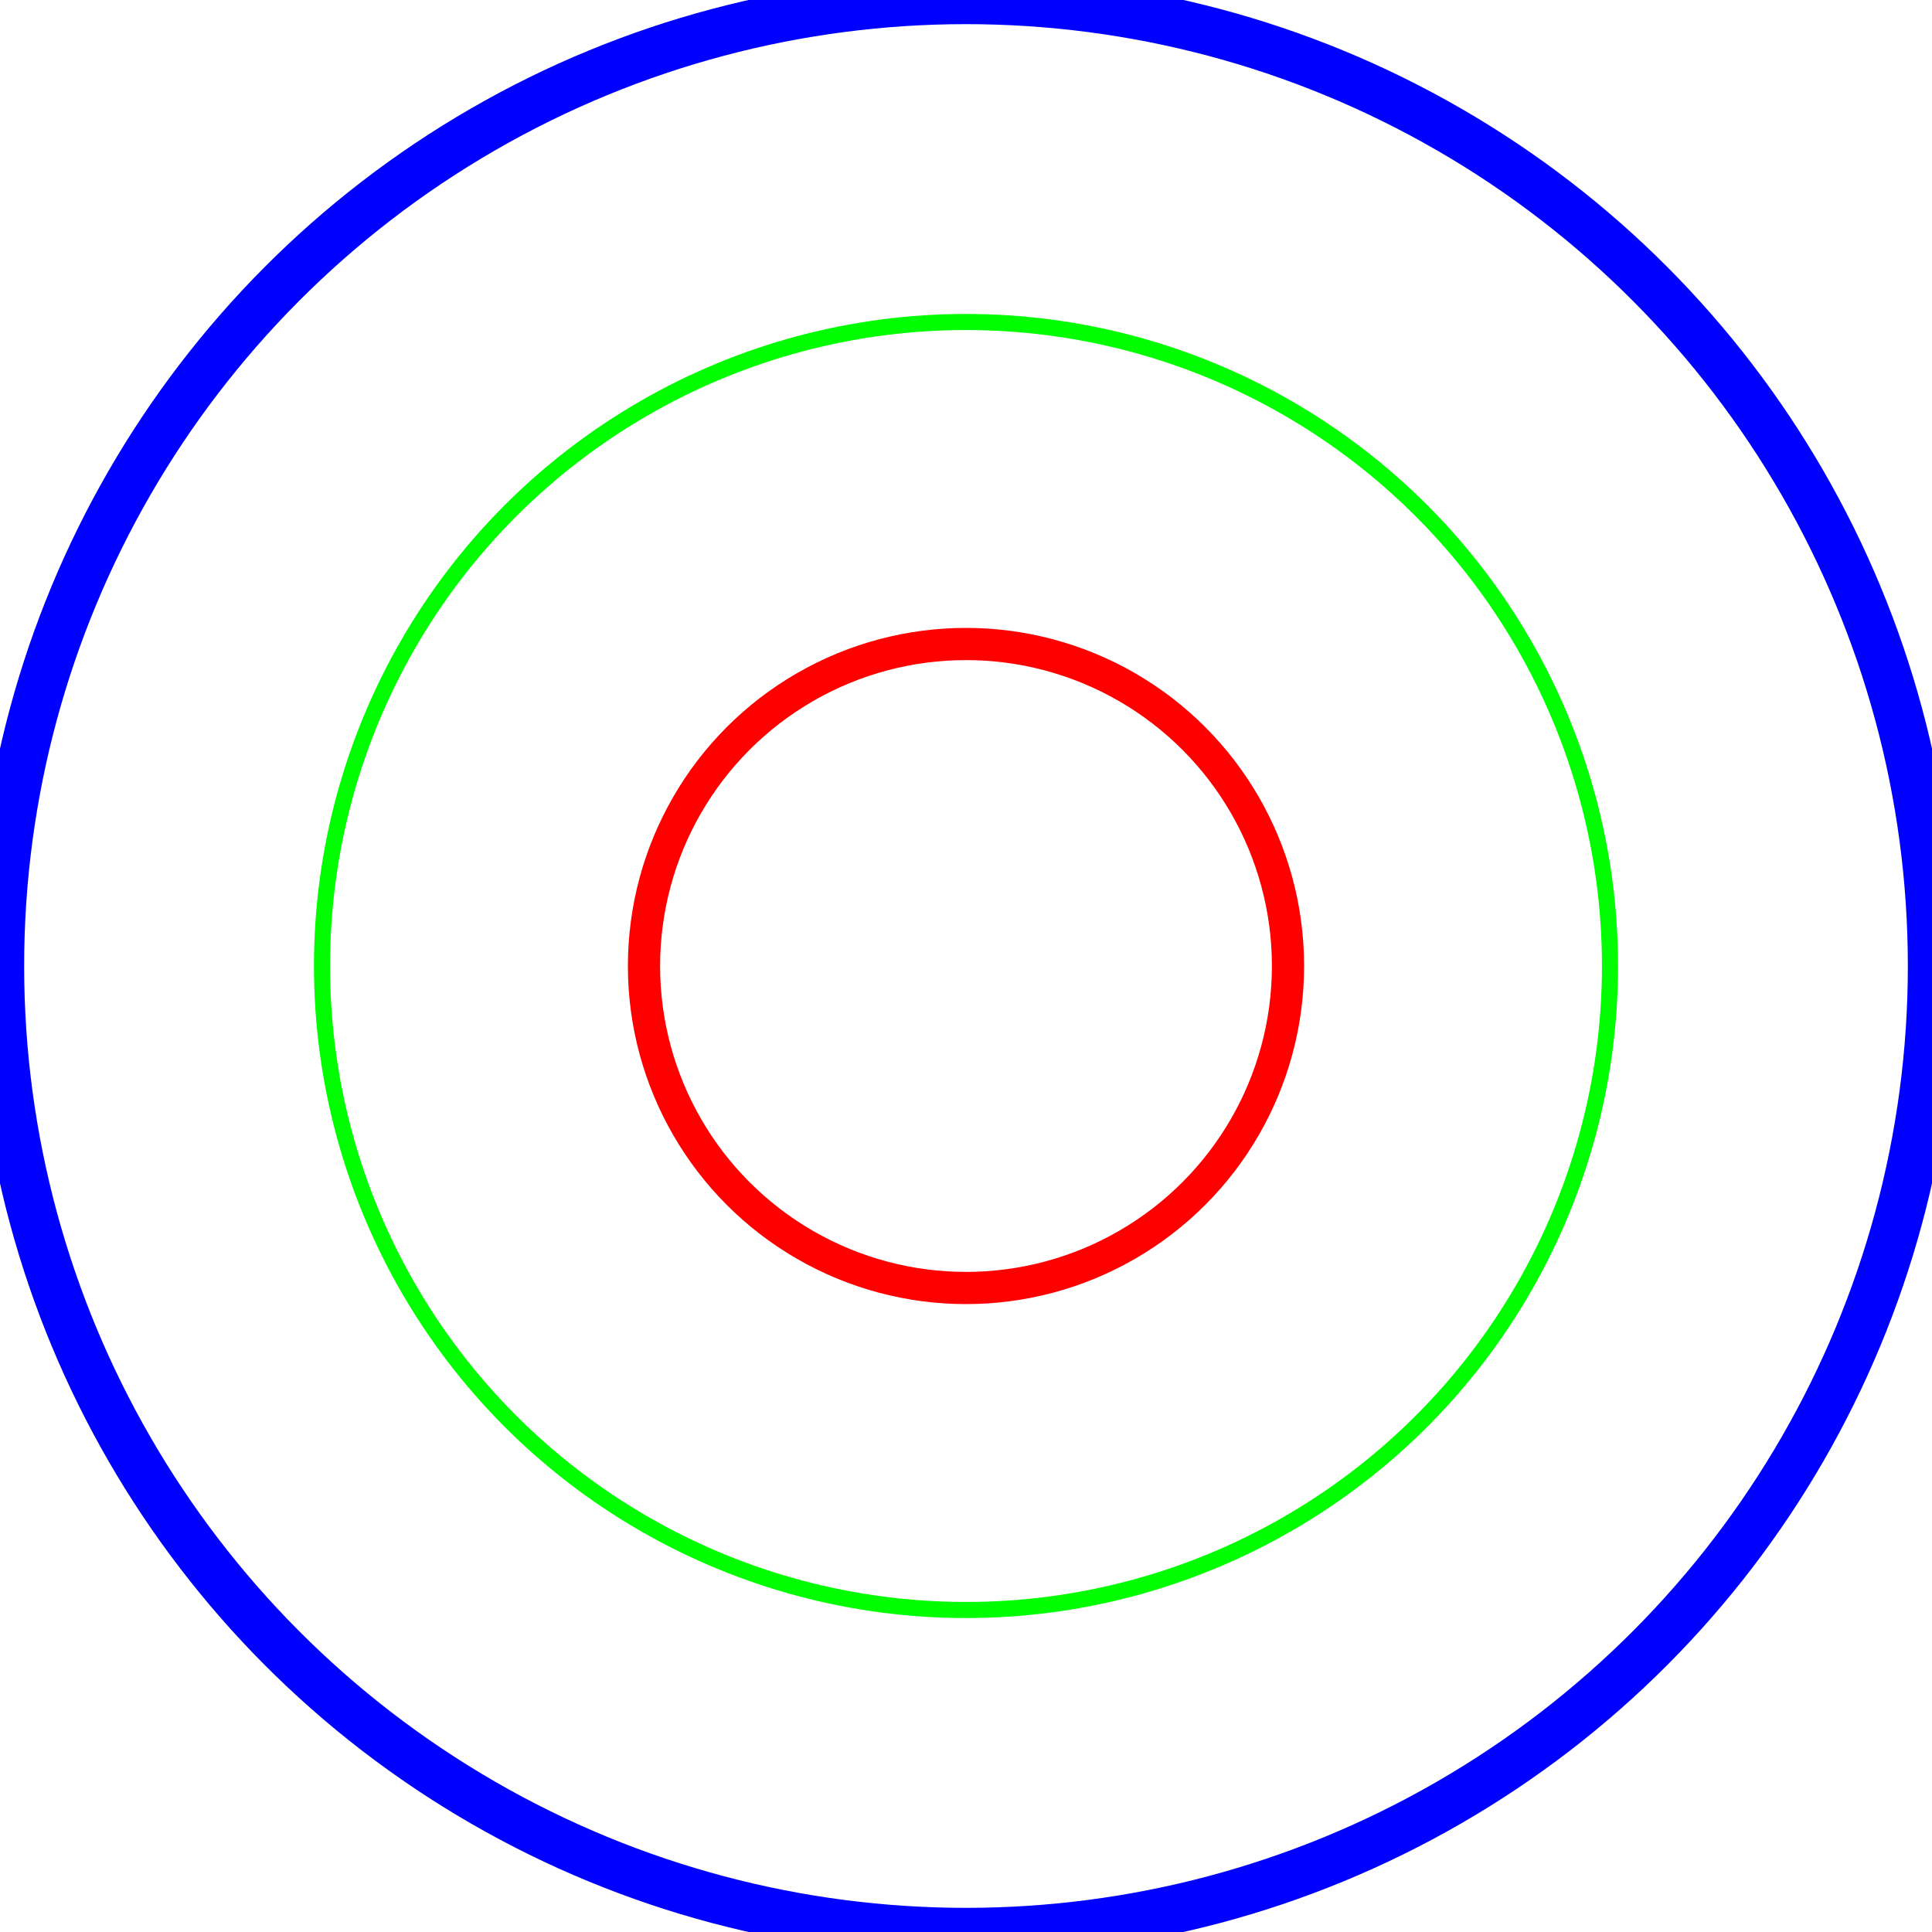 <svg viewBox="0 0 600 600" xmlns="http://www.w3.org/2000/svg">
<circle cx="300" cy="300" r="100" stroke="rgb(254,0,0)" stroke-width="10" fill="none"/>
<circle cx="300" cy="300" r="200" stroke="rgb(0,254,0)" stroke-width="5" fill="none"/>
<circle cx="300" cy="300" r="300" stroke="rgb(0,0,254)" stroke-width="15" fill="none"/>
</svg>
